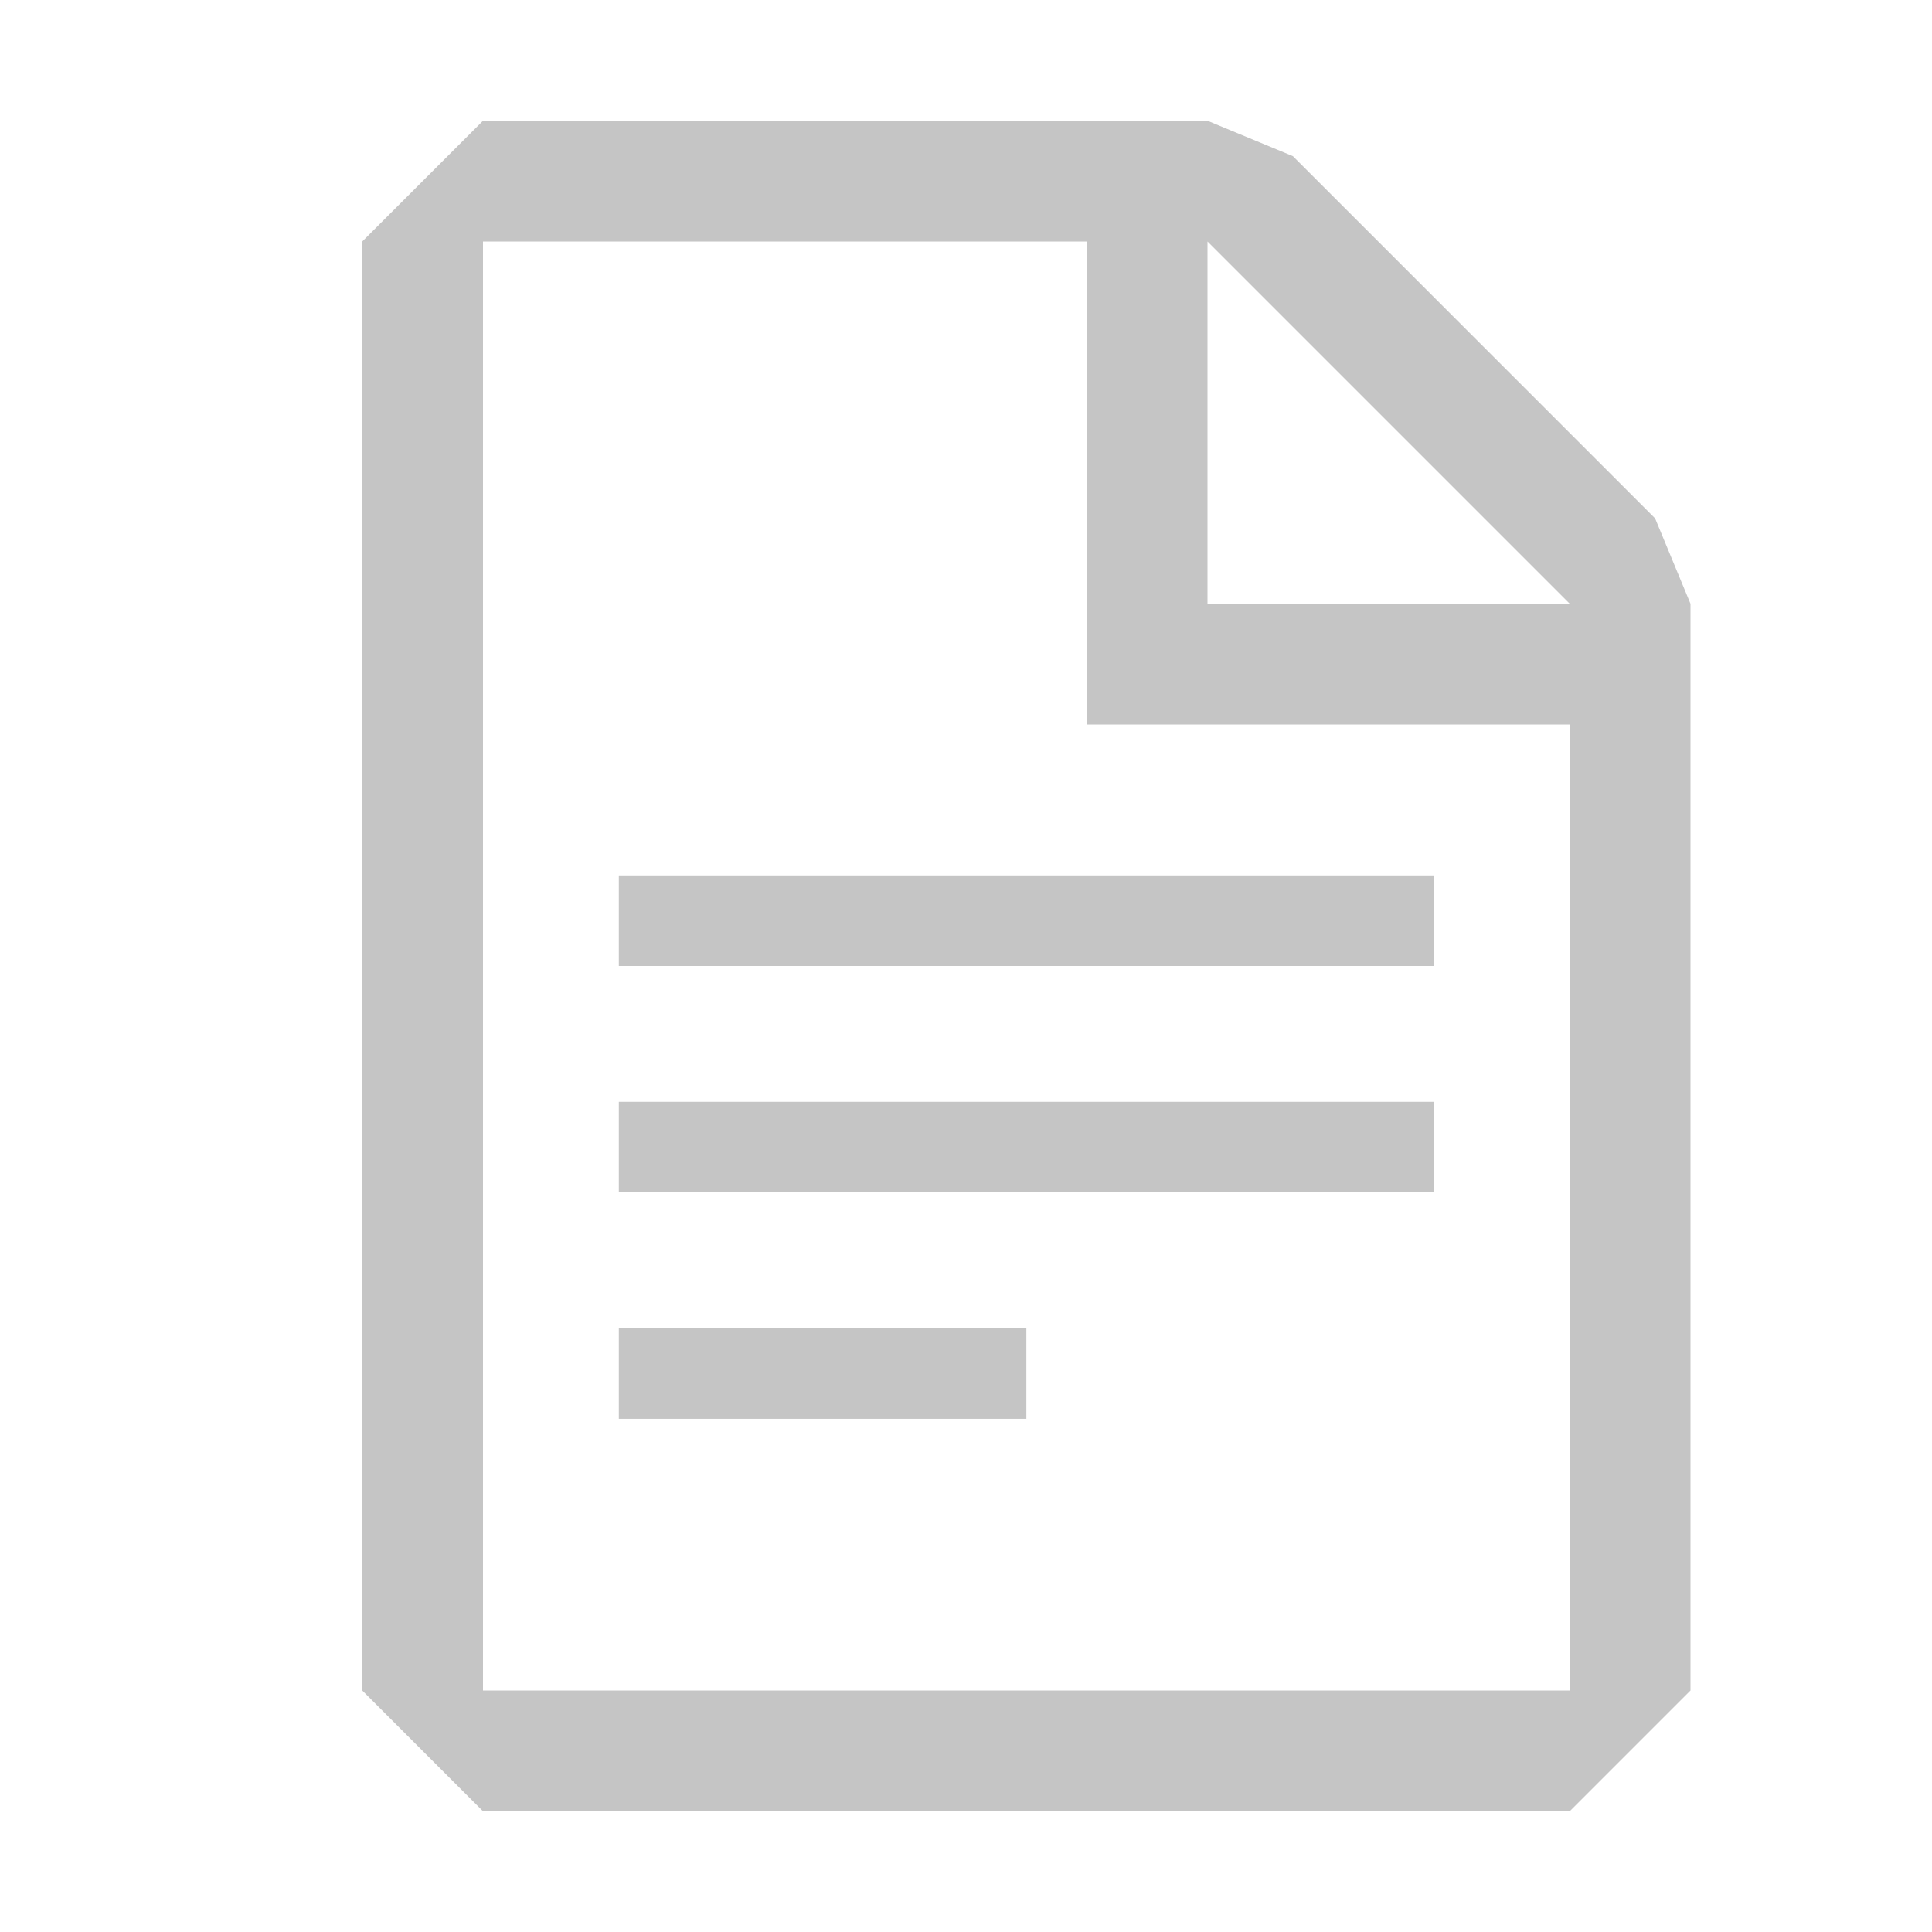 <svg xmlns="http://www.w3.org/2000/svg" width="16" height="16" fill="#C5C5C5" xmlns:v="https://vecta.io/nano"><path fill-rule="evenodd" d="M4 1L3 2v12l1 1h9l1-1V5l-.293-.707-3-3L10 1H4zm0 13V2h5v4h4v8H4zm9-9l-3-3v3h3z"/><path d="M11.875 7.25V8h-6.75v-.75h6.75zm-6.75 4.5H8.5V11H5.125v.75zm0-1.875h6.75v-.75h-6.75v.75z"/></svg>